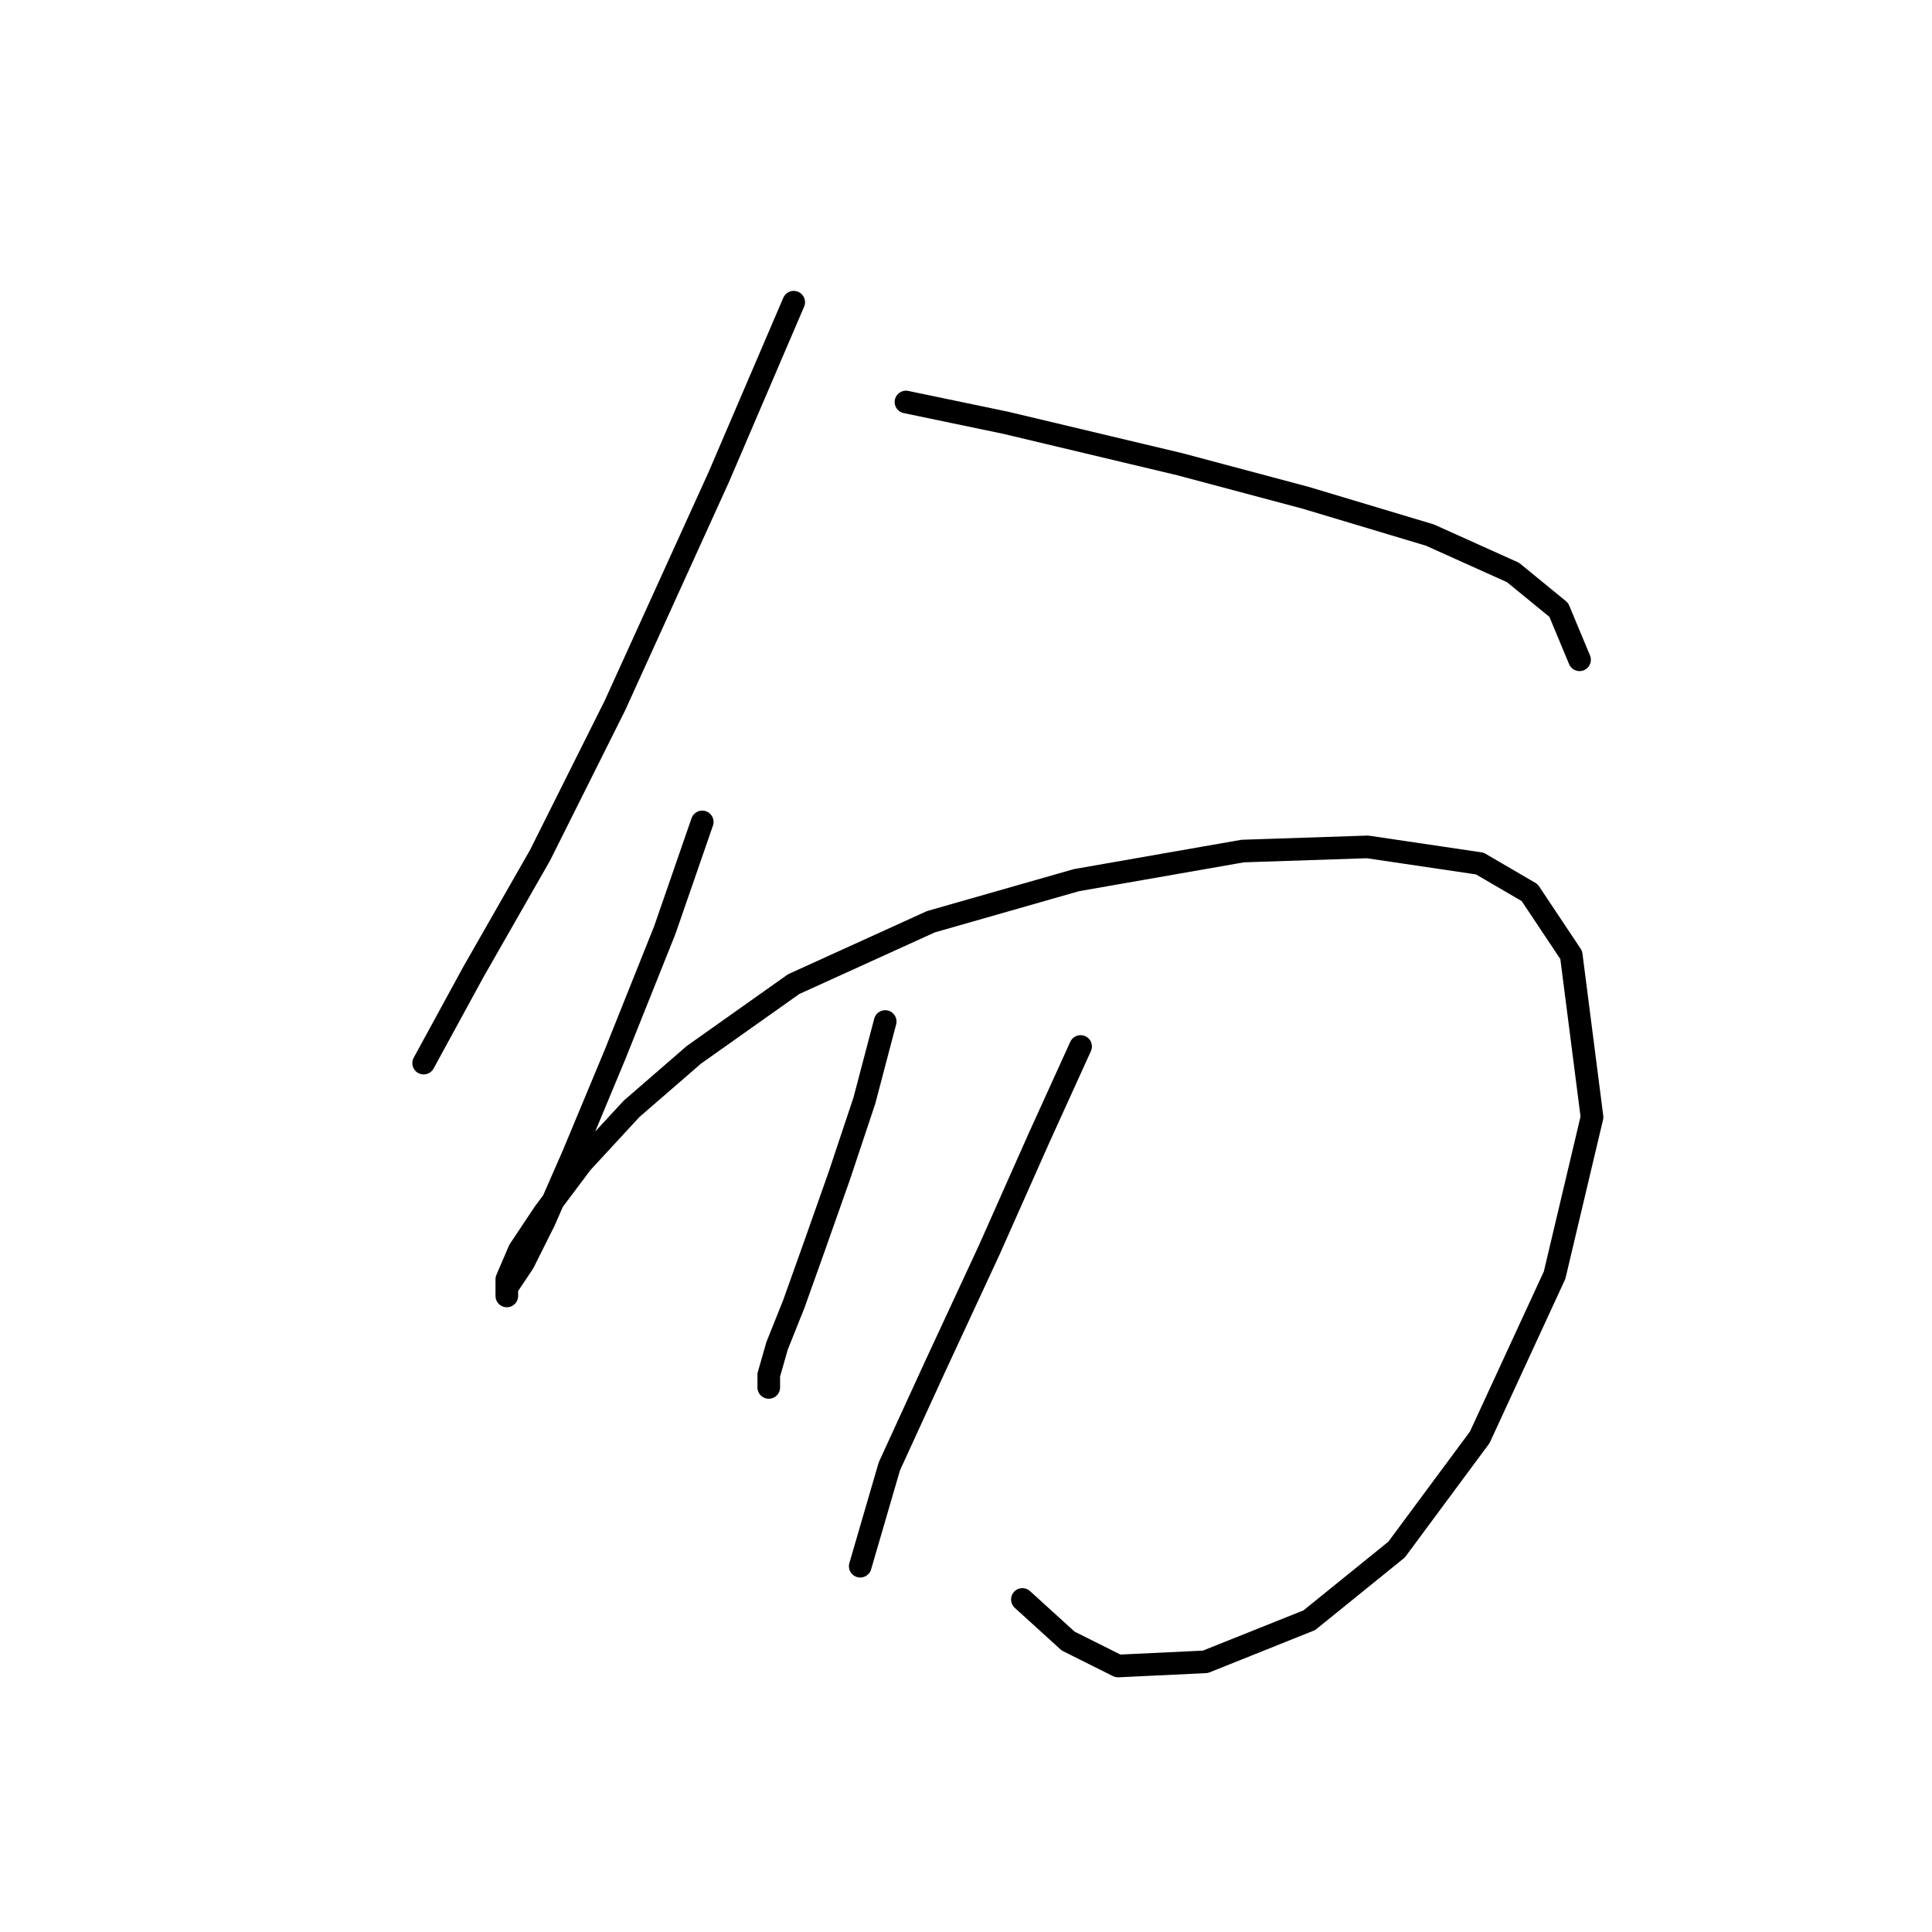 <?xml version="1.0" standalone="no"?>
    <svg width="256" height="256" xmlns="http://www.w3.org/2000/svg" version="1.1">
    <polyline stroke="black" stroke-width="3" stroke-linecap="round" fill="transparent" stroke-linejoin="round" points="105.171 40.044 95.254 63.184 81.48 93.486 71.563 113.319 62.748 128.746 56.137 140.866 56.137 140.866 " />
        <polyline stroke="black" stroke-width="3" stroke-linecap="round" fill="transparent" stroke-linejoin="round" points="120.046 53.267 133.268 56.022 156.408 61.531 172.936 65.939 189.464 70.897 200.483 75.856 206.543 80.814 209.298 87.425 209.298 87.425 " />
        <polyline stroke="black" stroke-width="3" stroke-linecap="round" fill="transparent" stroke-linejoin="round" points="93.05 108.912 88.091 123.236 81.48 139.764 75.971 152.987 72.114 161.802 69.359 167.311 67.156 170.617 67.156 171.719 67.156 169.515 68.809 165.659 72.114 160.7 77.073 154.089 83.684 146.927 91.948 139.764 105.171 130.399 123.352 122.134 142.634 116.625 164.672 112.768 181.2 112.218 196.076 114.421 202.687 118.278 208.196 126.542 210.951 148.029 205.992 168.964 196.076 190.451 185.057 205.326 173.487 214.692 159.714 220.202 148.144 220.753 141.533 217.447 135.472 211.938 135.472 211.938 " />
        <polyline stroke="black" stroke-width="3" stroke-linecap="round" fill="transparent" stroke-linejoin="round" points="117.291 135.357 114.537 145.825 111.231 155.742 107.925 165.108 105.171 172.821 102.967 178.33 101.865 182.187 101.865 183.84 101.865 183.84 " />
        <polyline stroke="black" stroke-width="3" stroke-linecap="round" fill="transparent" stroke-linejoin="round" points="143.185 138.663 137.676 150.783 131.065 165.659 123.902 181.085 117.842 194.307 113.986 207.53 113.986 207.53 " />
        </svg>